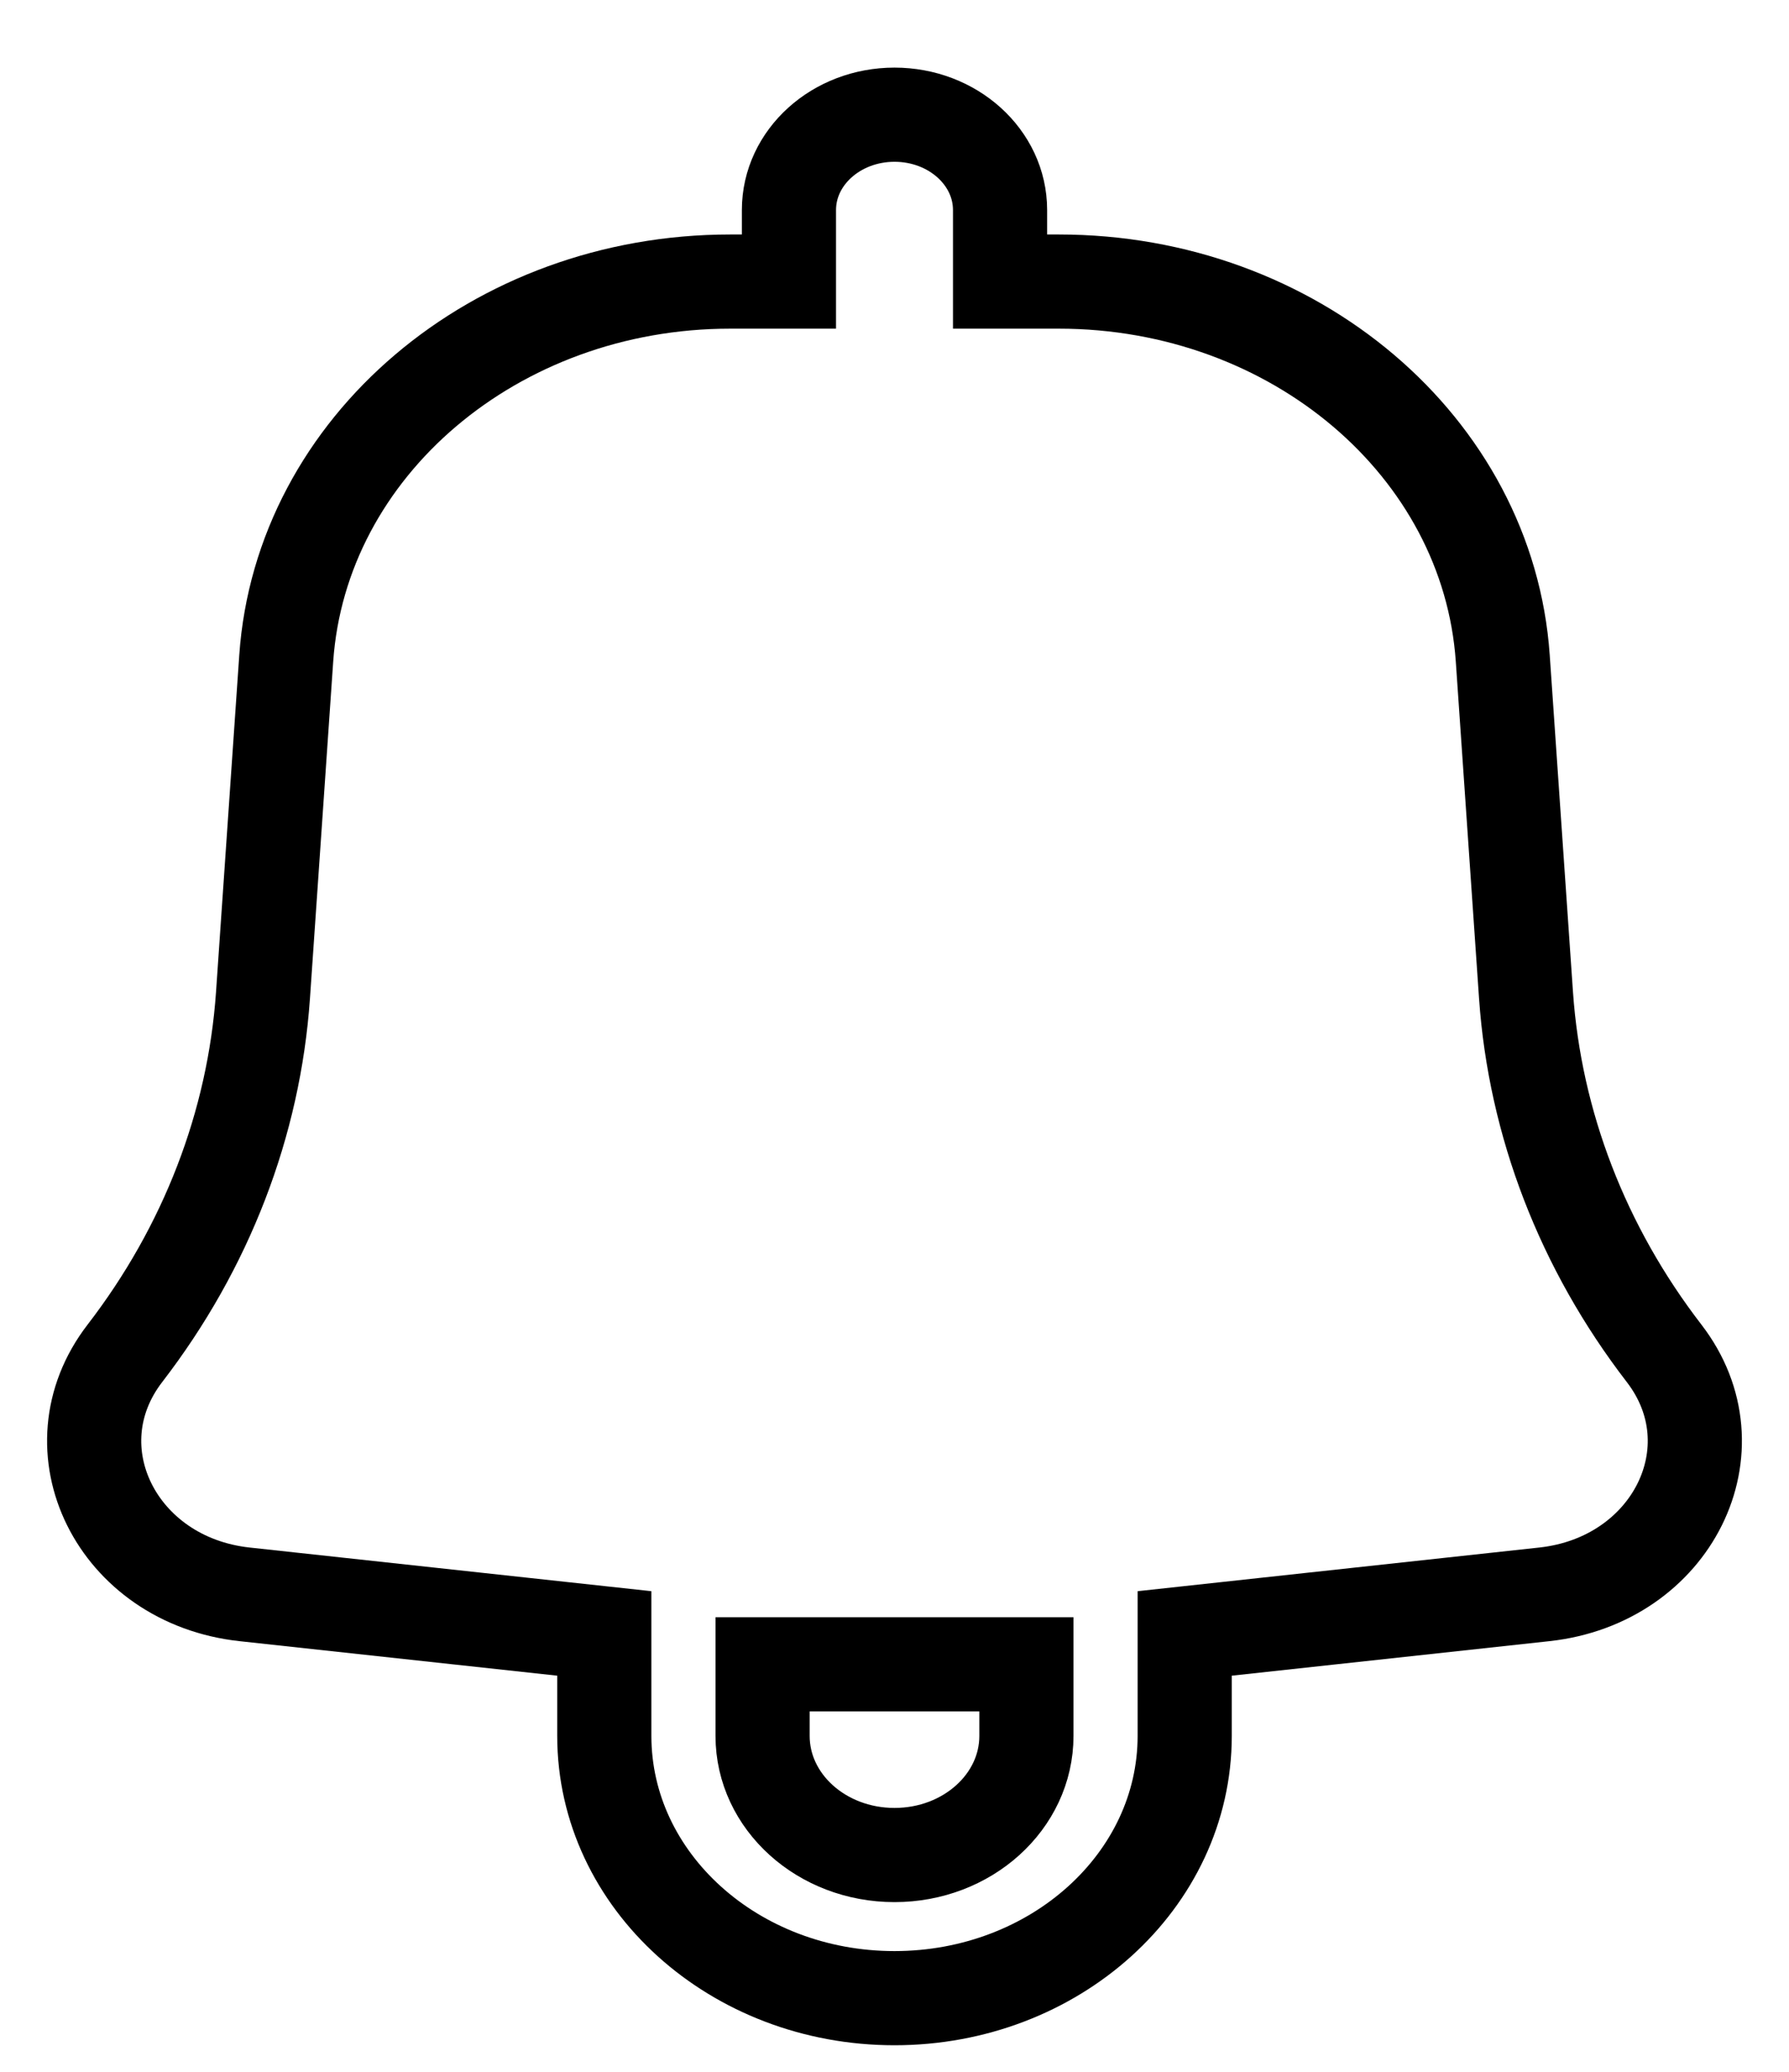 <svg width="19" height="22" viewBox="0 0 19 22" fill="none" xmlns="http://www.w3.org/2000/svg">
<path fill-rule="evenodd" clip-rule="evenodd" d="M10.621 2.23C10.621 1.671 10.119 1.218 9.5 1.218C8.881 1.218 8.379 1.671 8.379 2.23V2.99H7.754C5.26 2.99 3.196 4.742 3.04 6.99L2.793 10.569C2.698 11.933 2.191 13.248 1.327 14.37C0.546 15.383 1.241 16.783 2.598 16.93L6.418 17.345V18.433C6.418 19.971 7.798 21.218 9.5 21.218C11.202 21.218 12.582 19.971 12.582 18.433V17.345L16.401 16.93C17.759 16.783 18.454 15.383 17.673 14.37C16.809 13.248 16.302 11.933 16.207 10.569L15.96 6.99C15.804 4.742 13.74 2.99 11.246 2.99H10.621V2.23ZM8.099 18.433C8.099 19.132 8.726 19.698 9.5 19.698C10.274 19.698 10.901 19.132 10.901 18.433V17.673H8.099V18.433Z" stroke="black"/>
</svg>
